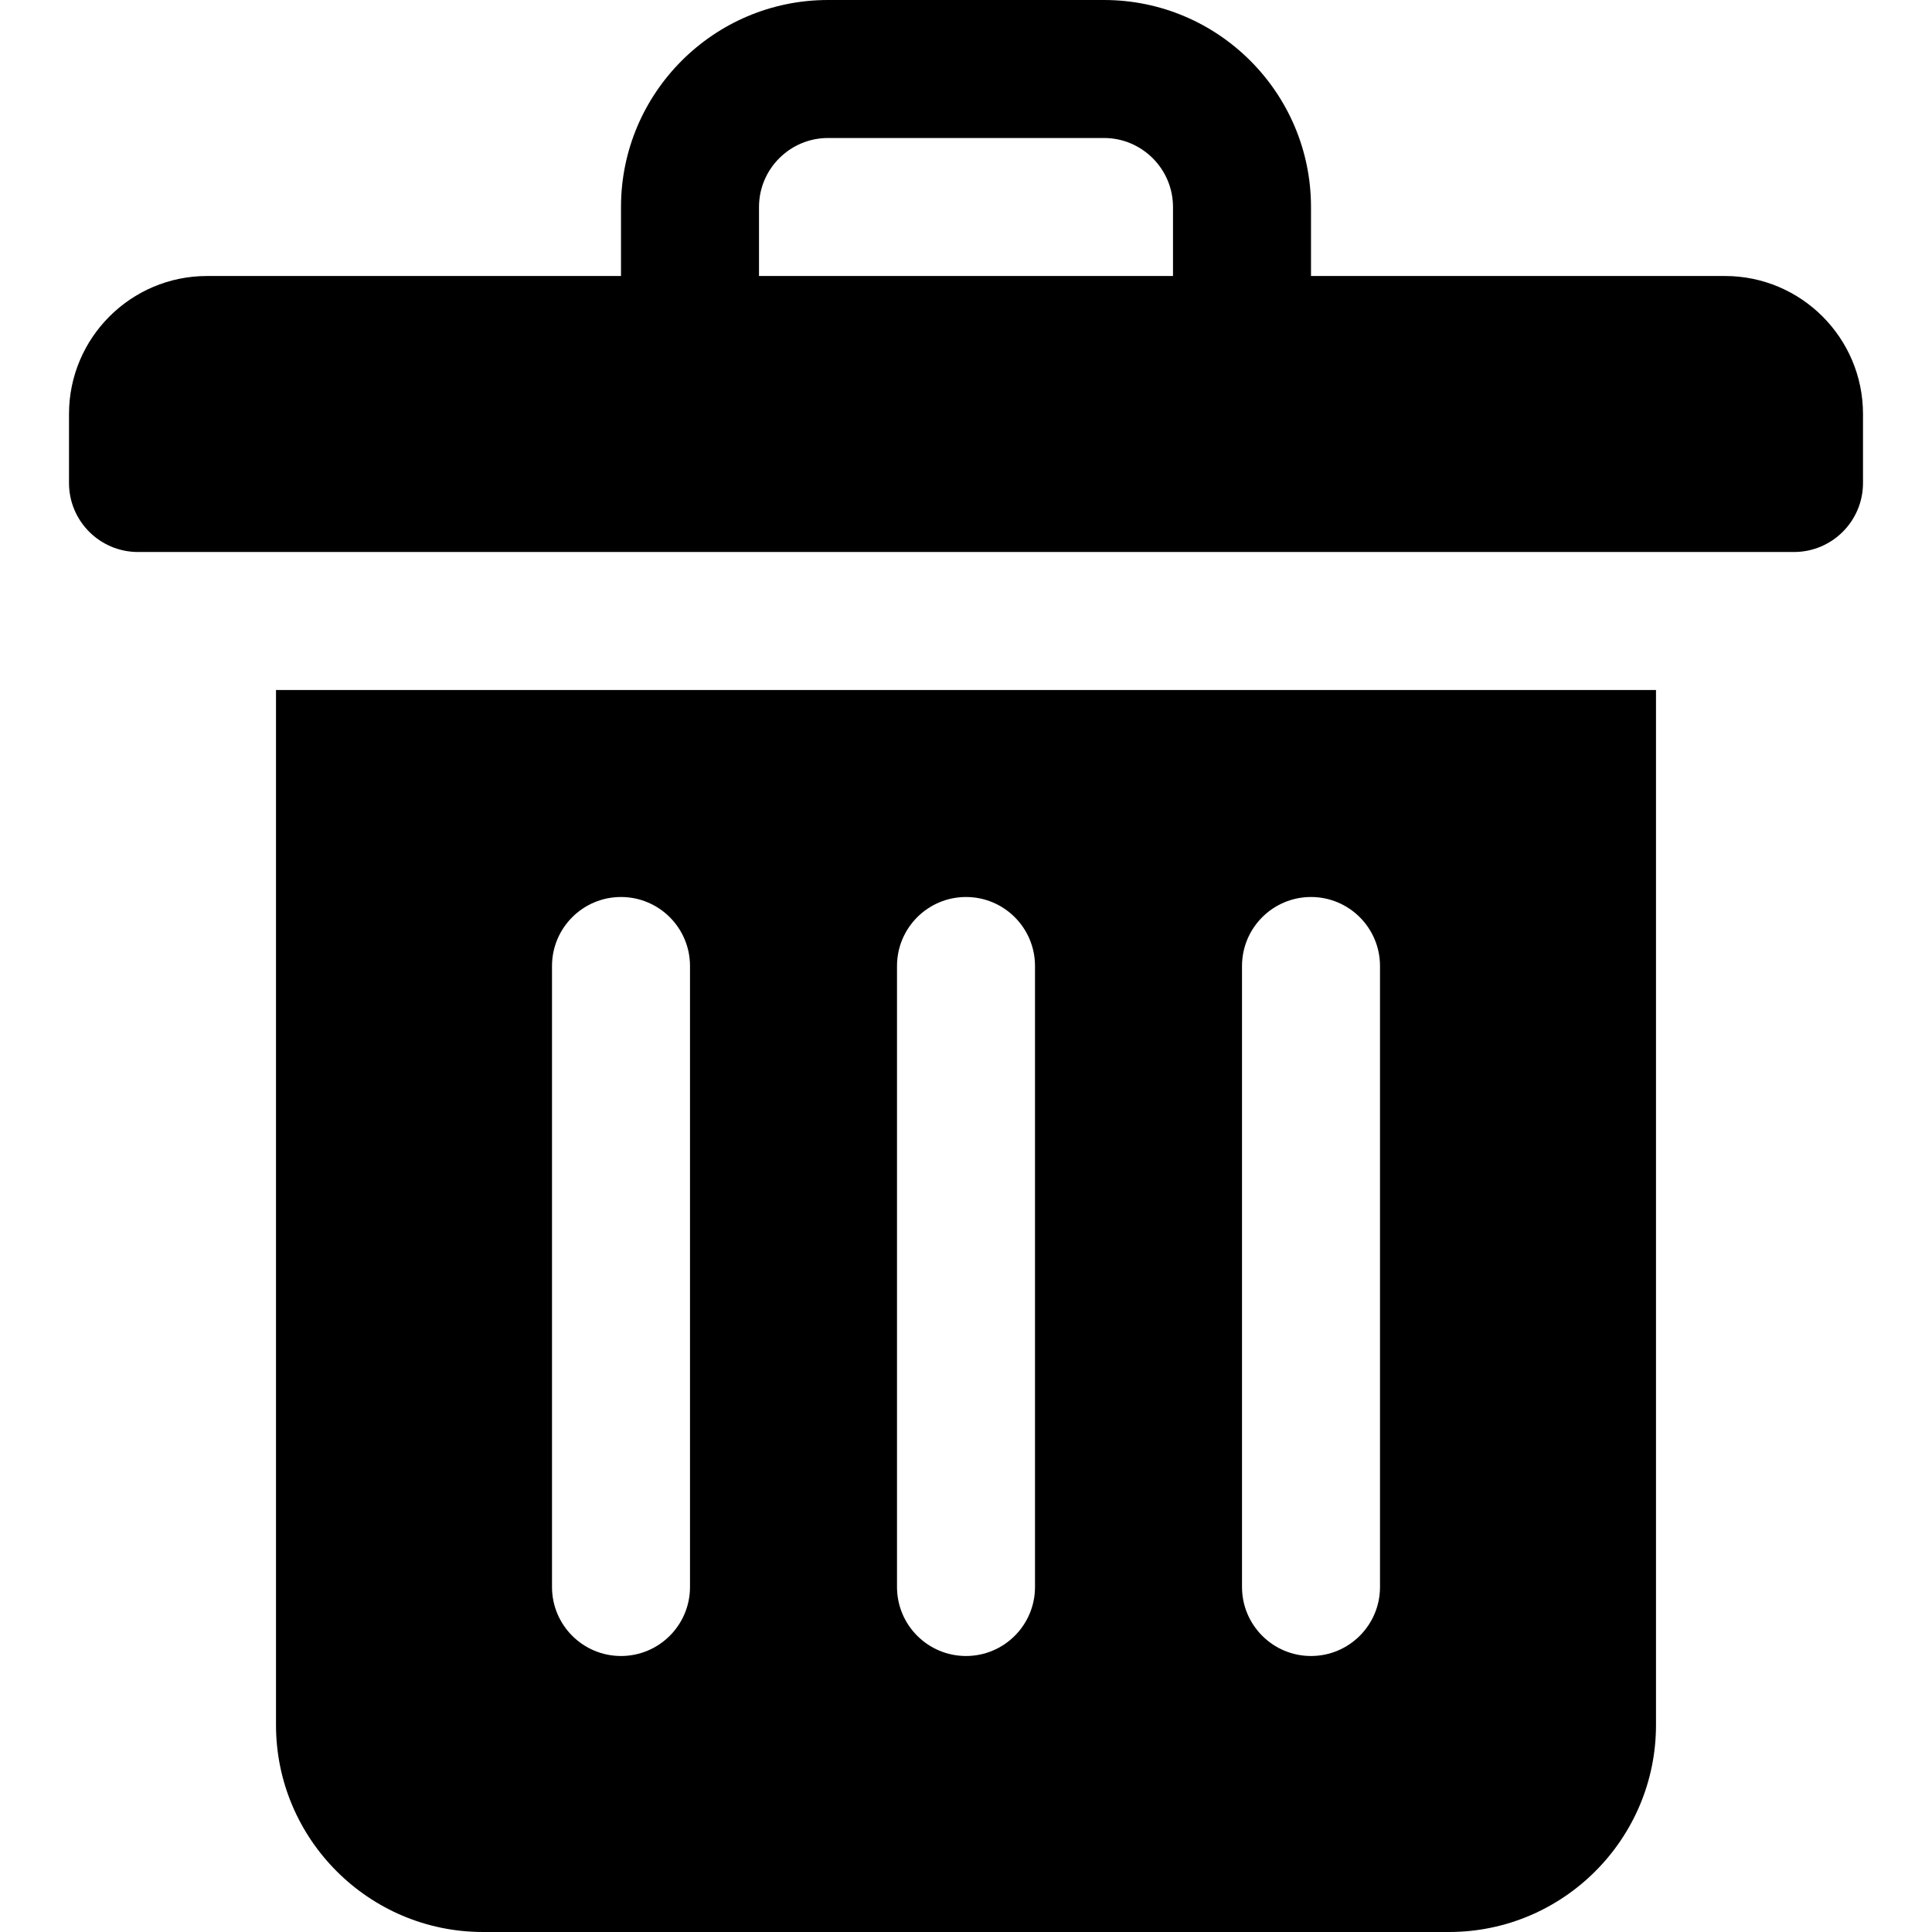 <?xml version="1.0" encoding="utf-8"?>
<svg width="28" height="28" xmlns="http://www.w3.org/2000/svg">
  <g>
    <title>Layer 1</title>
    <path id="XMLID_237_" d="m4,10l0,15c0,1.654 1.346,3 3,3l14,0c1.654,0 3,-1.346 3,-3l0,-15l-20,0zm6,13c0,0.552 -0.448,1 -1,1s-1,-0.448 -1,-1l0,-9c0,-0.552 0.448,-1 1,-1s1,0.448 1,1l0,9zm5,0c0,0.552 -0.448,1 -1,1s-1,-0.448 -1,-1l0,-9c0,-0.552 0.448,-1 1,-1s1,0.448 1,1l0,9zm5,0c0,0.552 -0.448,1 -1,1s-1,-0.448 -1,-1l0,-9c0,-0.552 0.448,-1 1,-1s1,0.448 1,1l0,9z"/>
    <path id="XMLID_243_" d="m25,4l-6,0l0,-1c0,-1.654 -1.346,-3 -3,-3l-4,0c-1.654,0 -3,1.346 -3,3l0,1l-6,0c-1.103,0 -2,0.897 -2,2l0,1c0,0.552 0.448,1 1,1l24,0c0.552,0 1,-0.448 1,-1l0,-1c0,-1.103 -0.897,-2 -2,-2zm-14,-1c0,-0.551 0.449,-1 1,-1l4,0c0.551,0 1,0.449 1,1l0,1l-6,0l0,-1z"/>
  </g>
</svg>